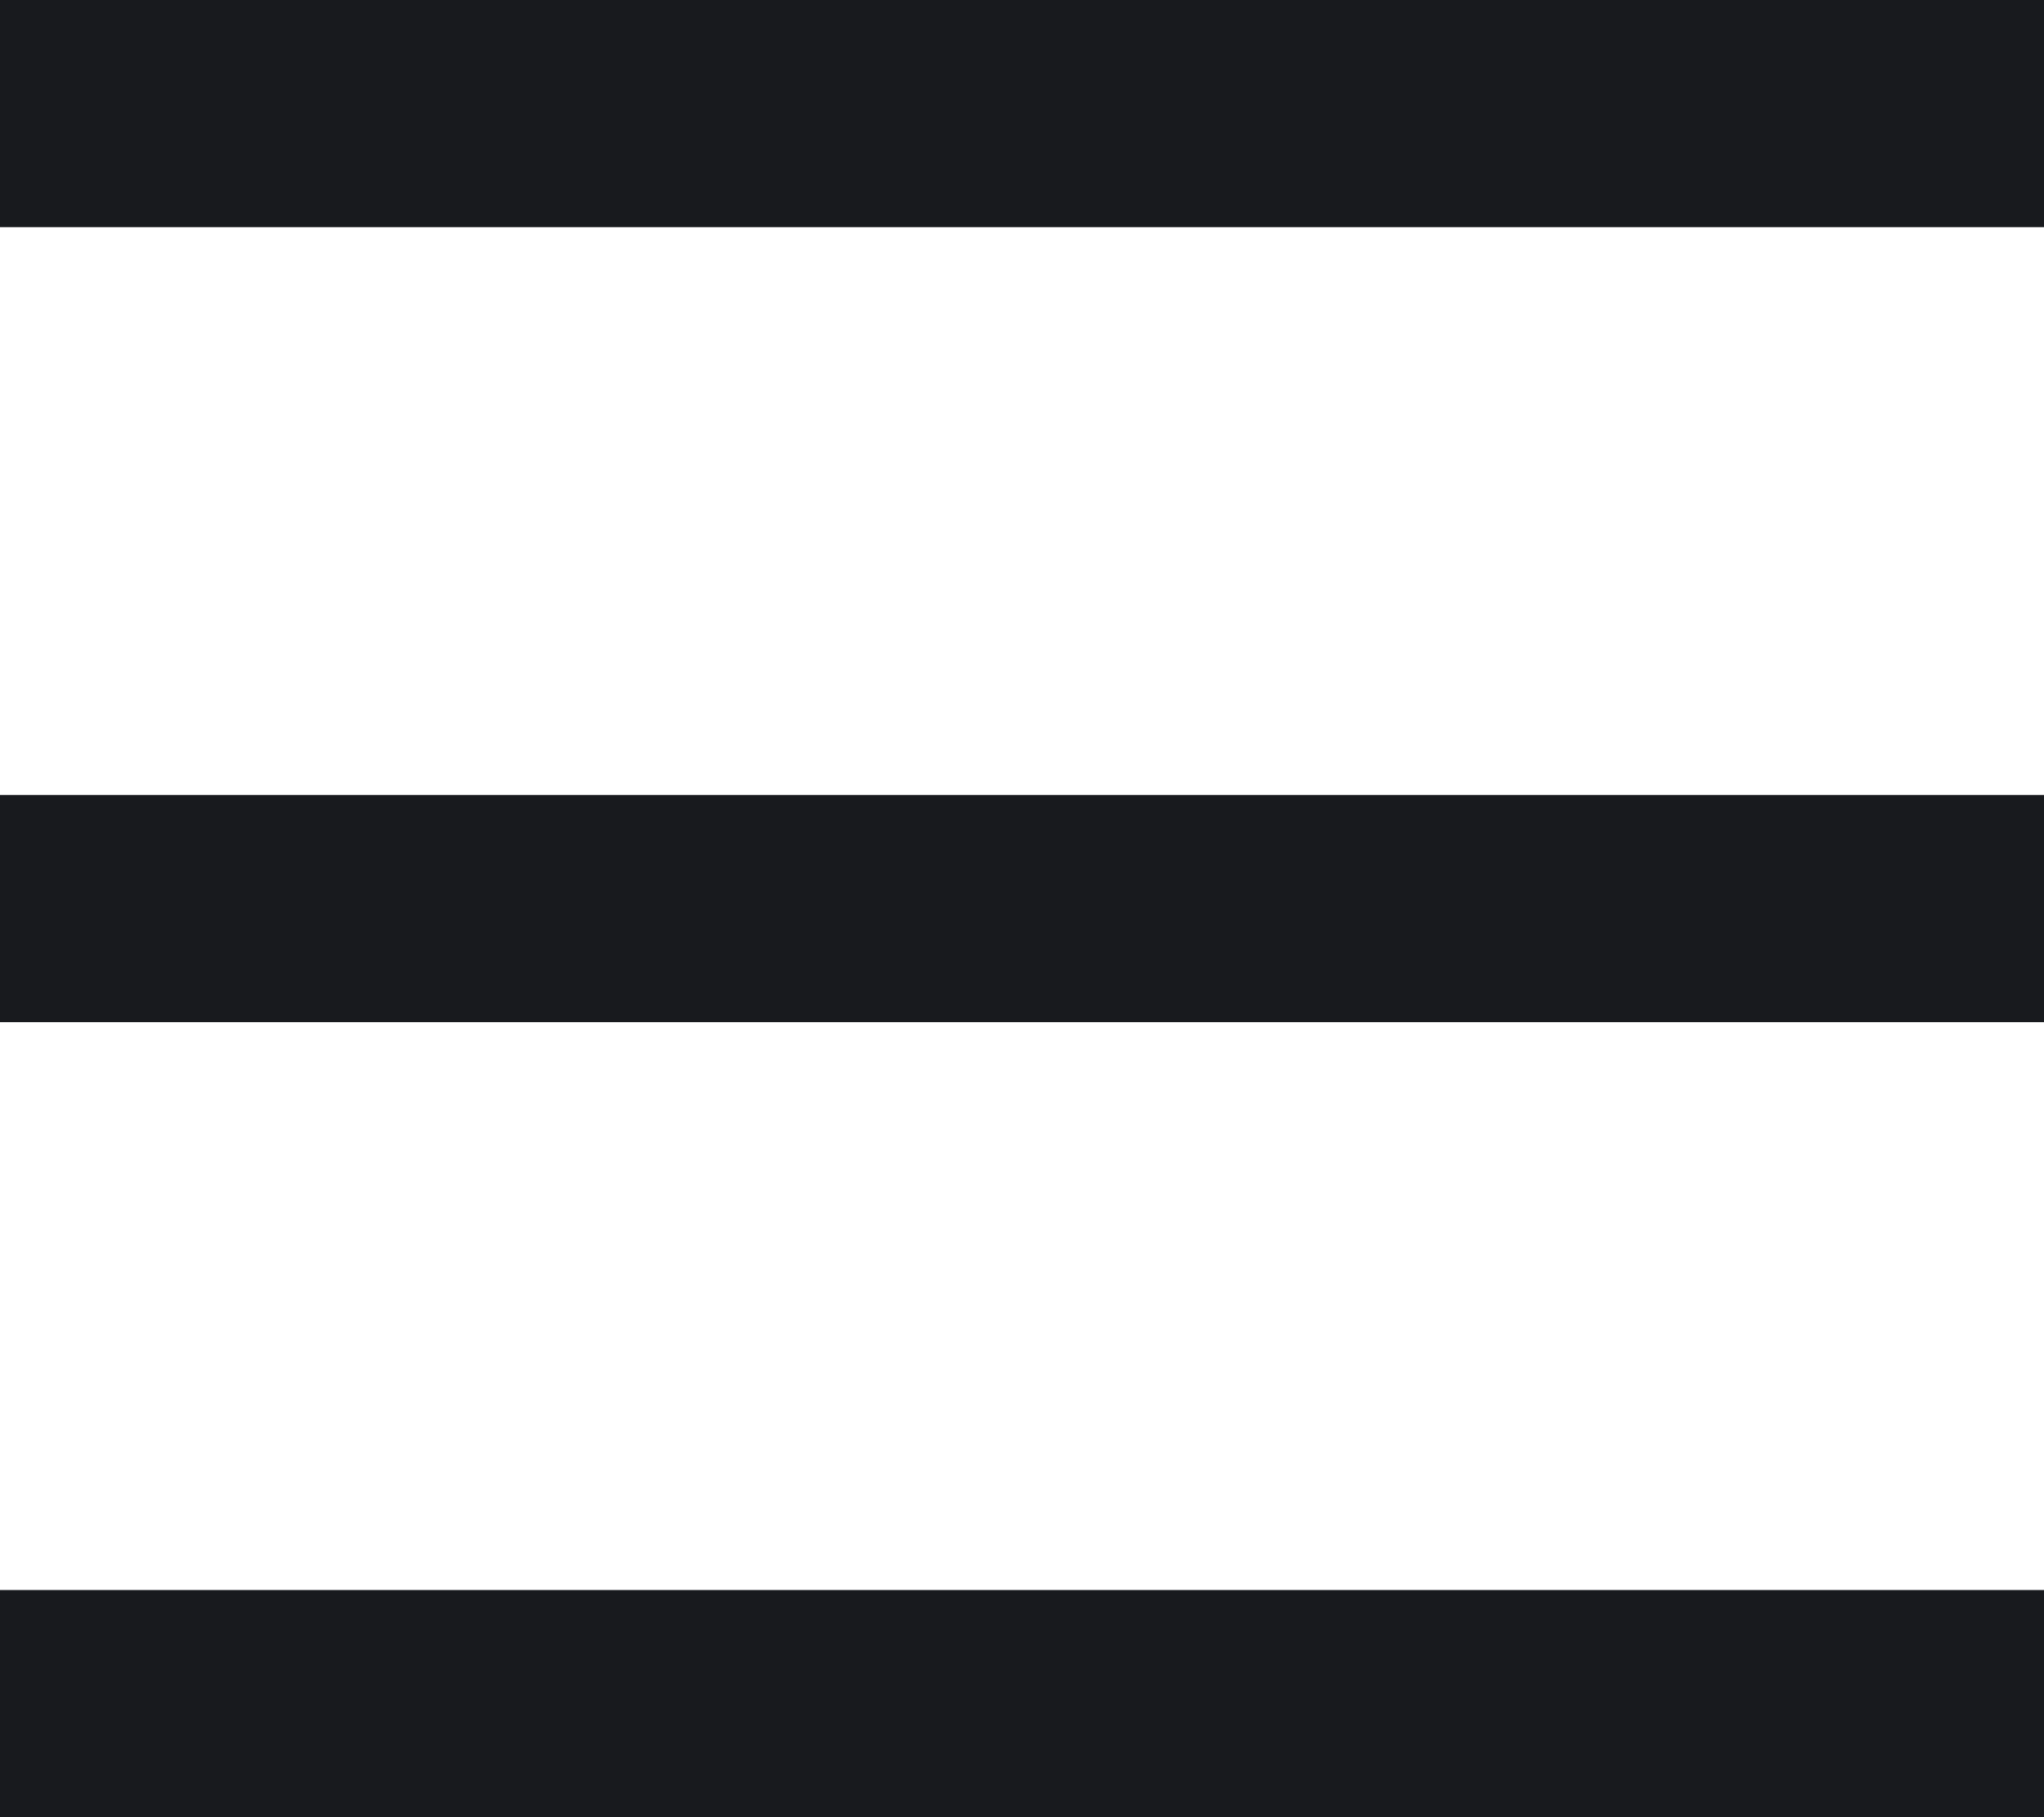 <svg xmlns="http://www.w3.org/2000/svg" width="18" height="16" viewBox="0 0 18 16" fill="none">
  <rect width="18" height="2" fill="#181A1E"/>
  <rect y="7" width="18" height="2" fill="#181A1E"/>
  <rect y="14" width="18" height="2" fill="#181A1E"/>
</svg>